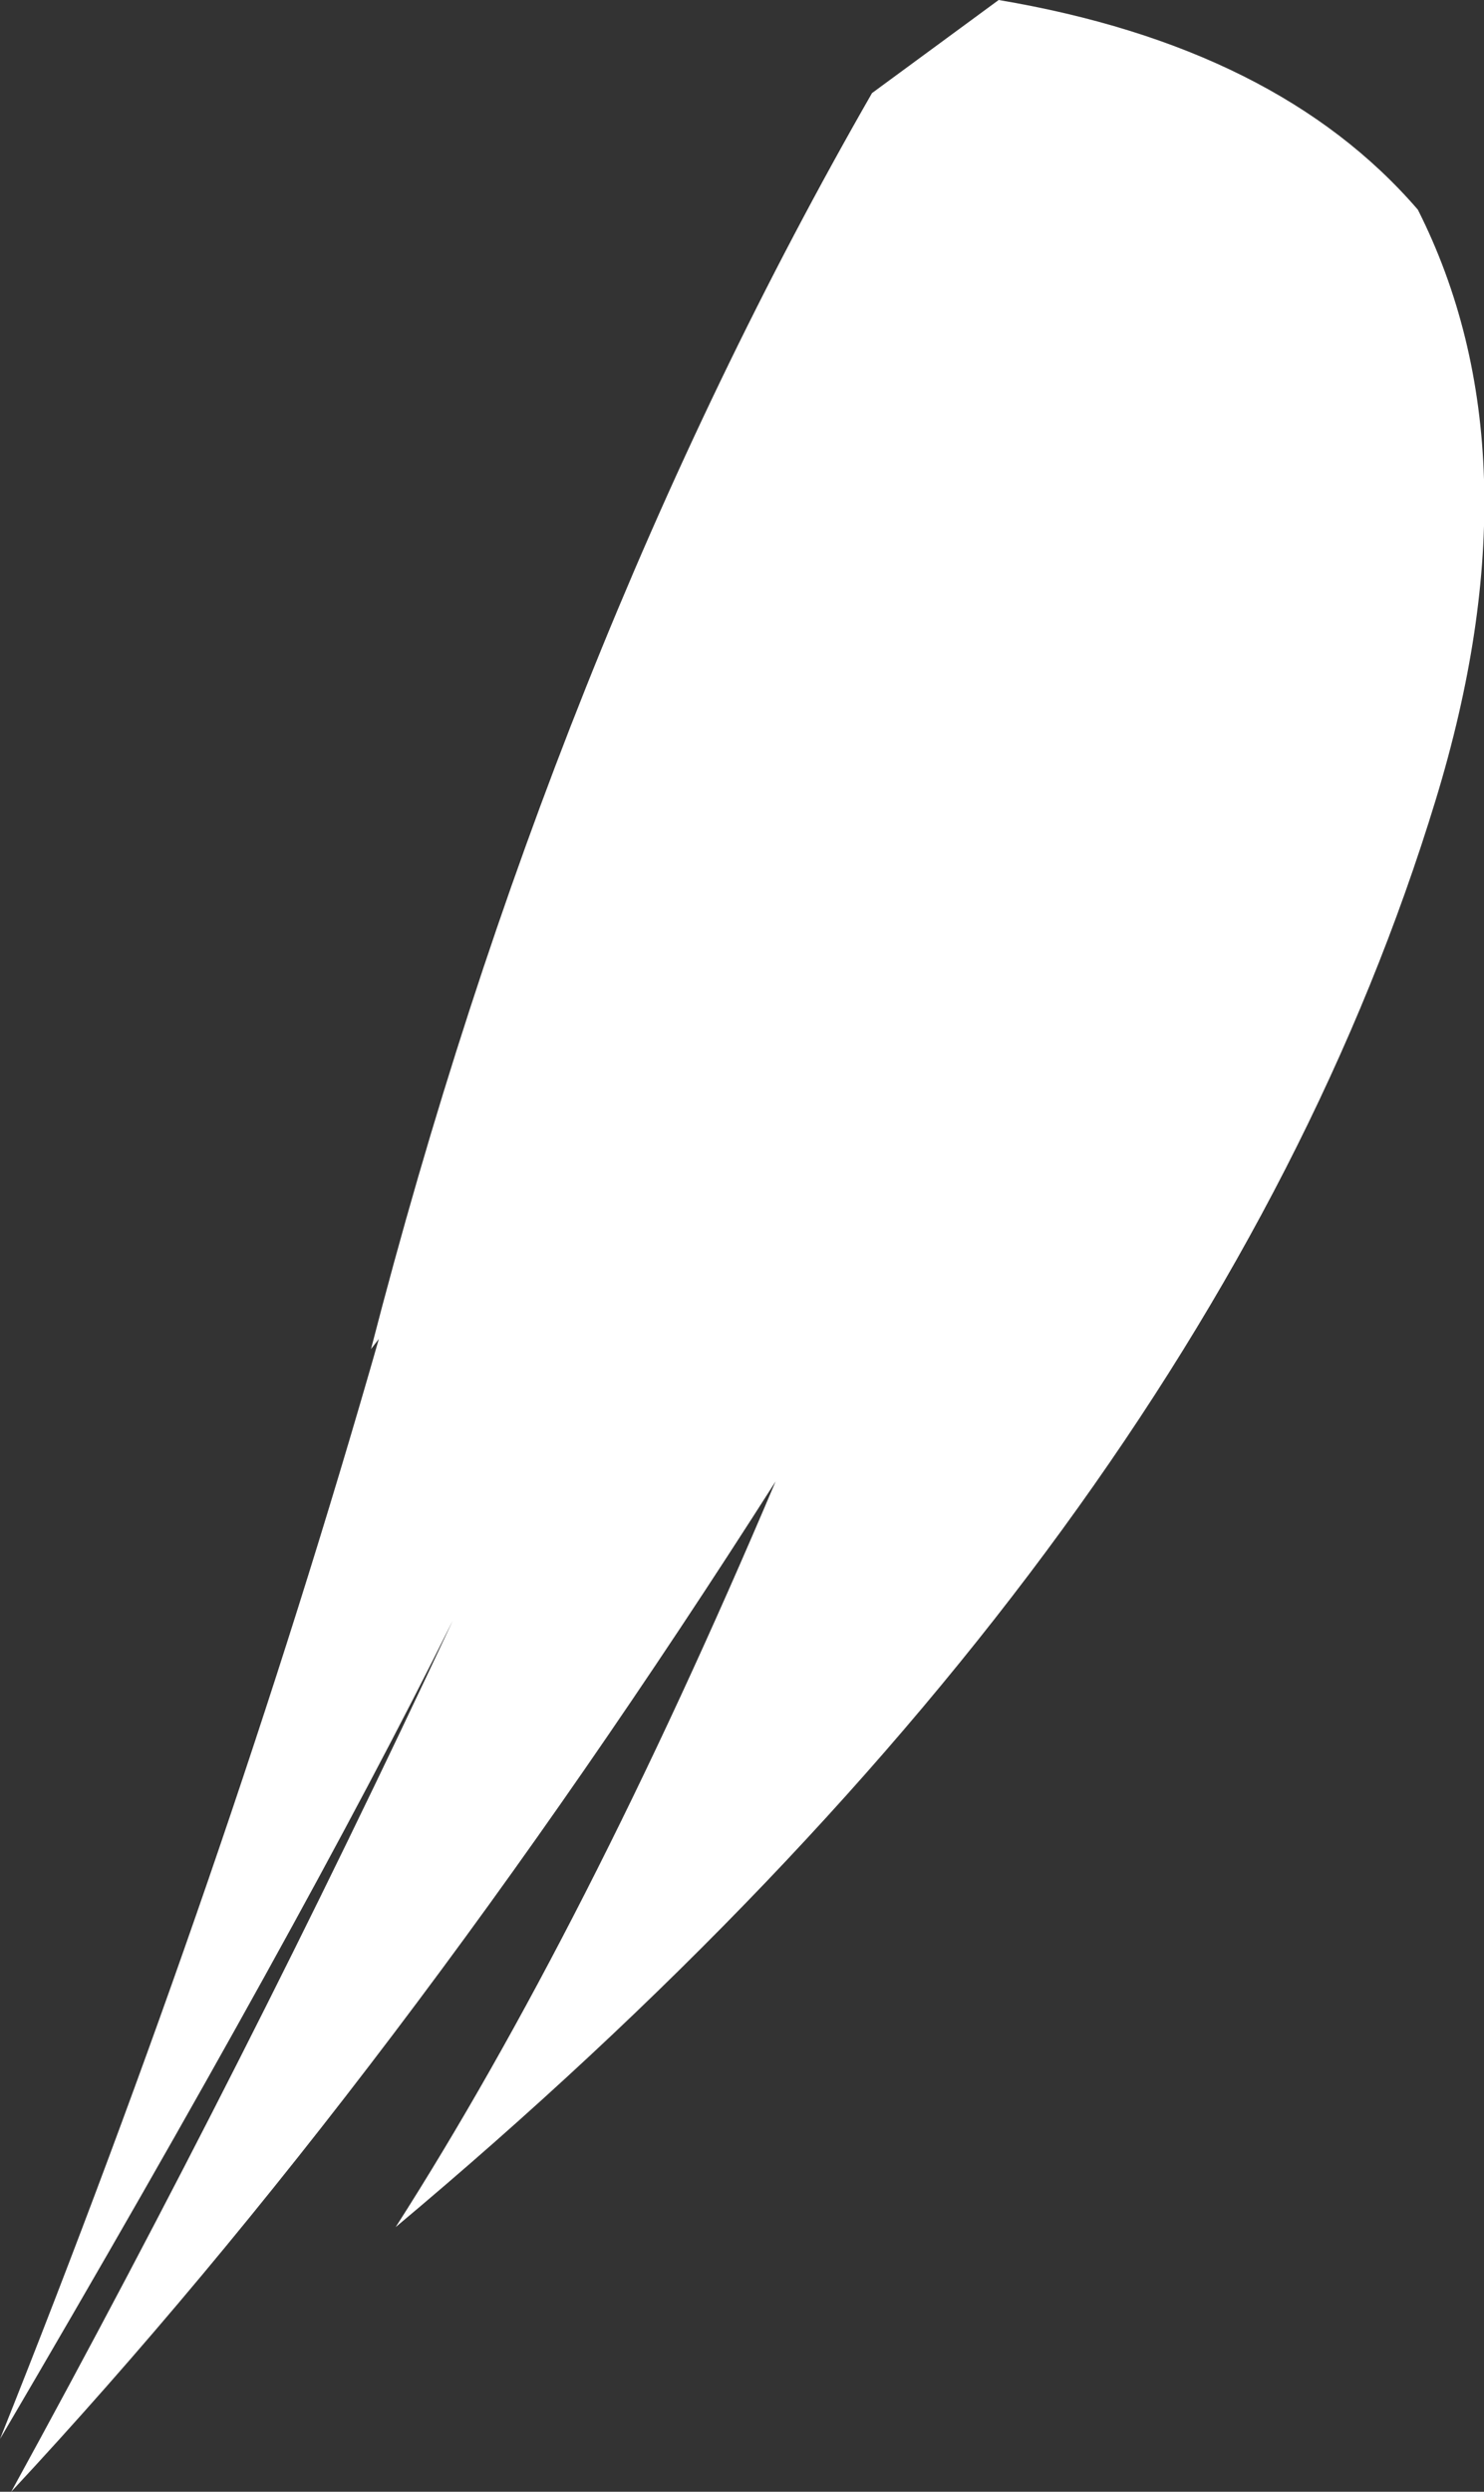<?xml version="1.0" encoding="UTF-8" standalone="no"?>
<svg xmlns:xlink="http://www.w3.org/1999/xlink" height="111.1px" width="66.2px" xmlns="http://www.w3.org/2000/svg">
  <rect width="100%" height="100%" fill="#333333" stroke="none"/>
  <g transform="matrix(1.0, 0.0, 0.0, 1.0, -21.65, 78.05)">
    <path d="M60.55 -73.9 L66.2 -78.05 Q78.65 -75.95 84.9 -68.7 90.4 -57.8 85.7 -42.4 75.55 -9.1 39.3 21.25 47.75 8.05 56.25 -12.0 39.2 14.75 22.15 33.05 32.6 14.0 41.85 -5.8 35.15 7.7 21.65 30.7 31.75 5.45 38.55 -18.35 L38.2 -17.9 Q46.2 -48.9 60.55 -73.9" fill="#ffffff" fill-rule="evenodd" stroke="none"/>
  </g>
</svg>
